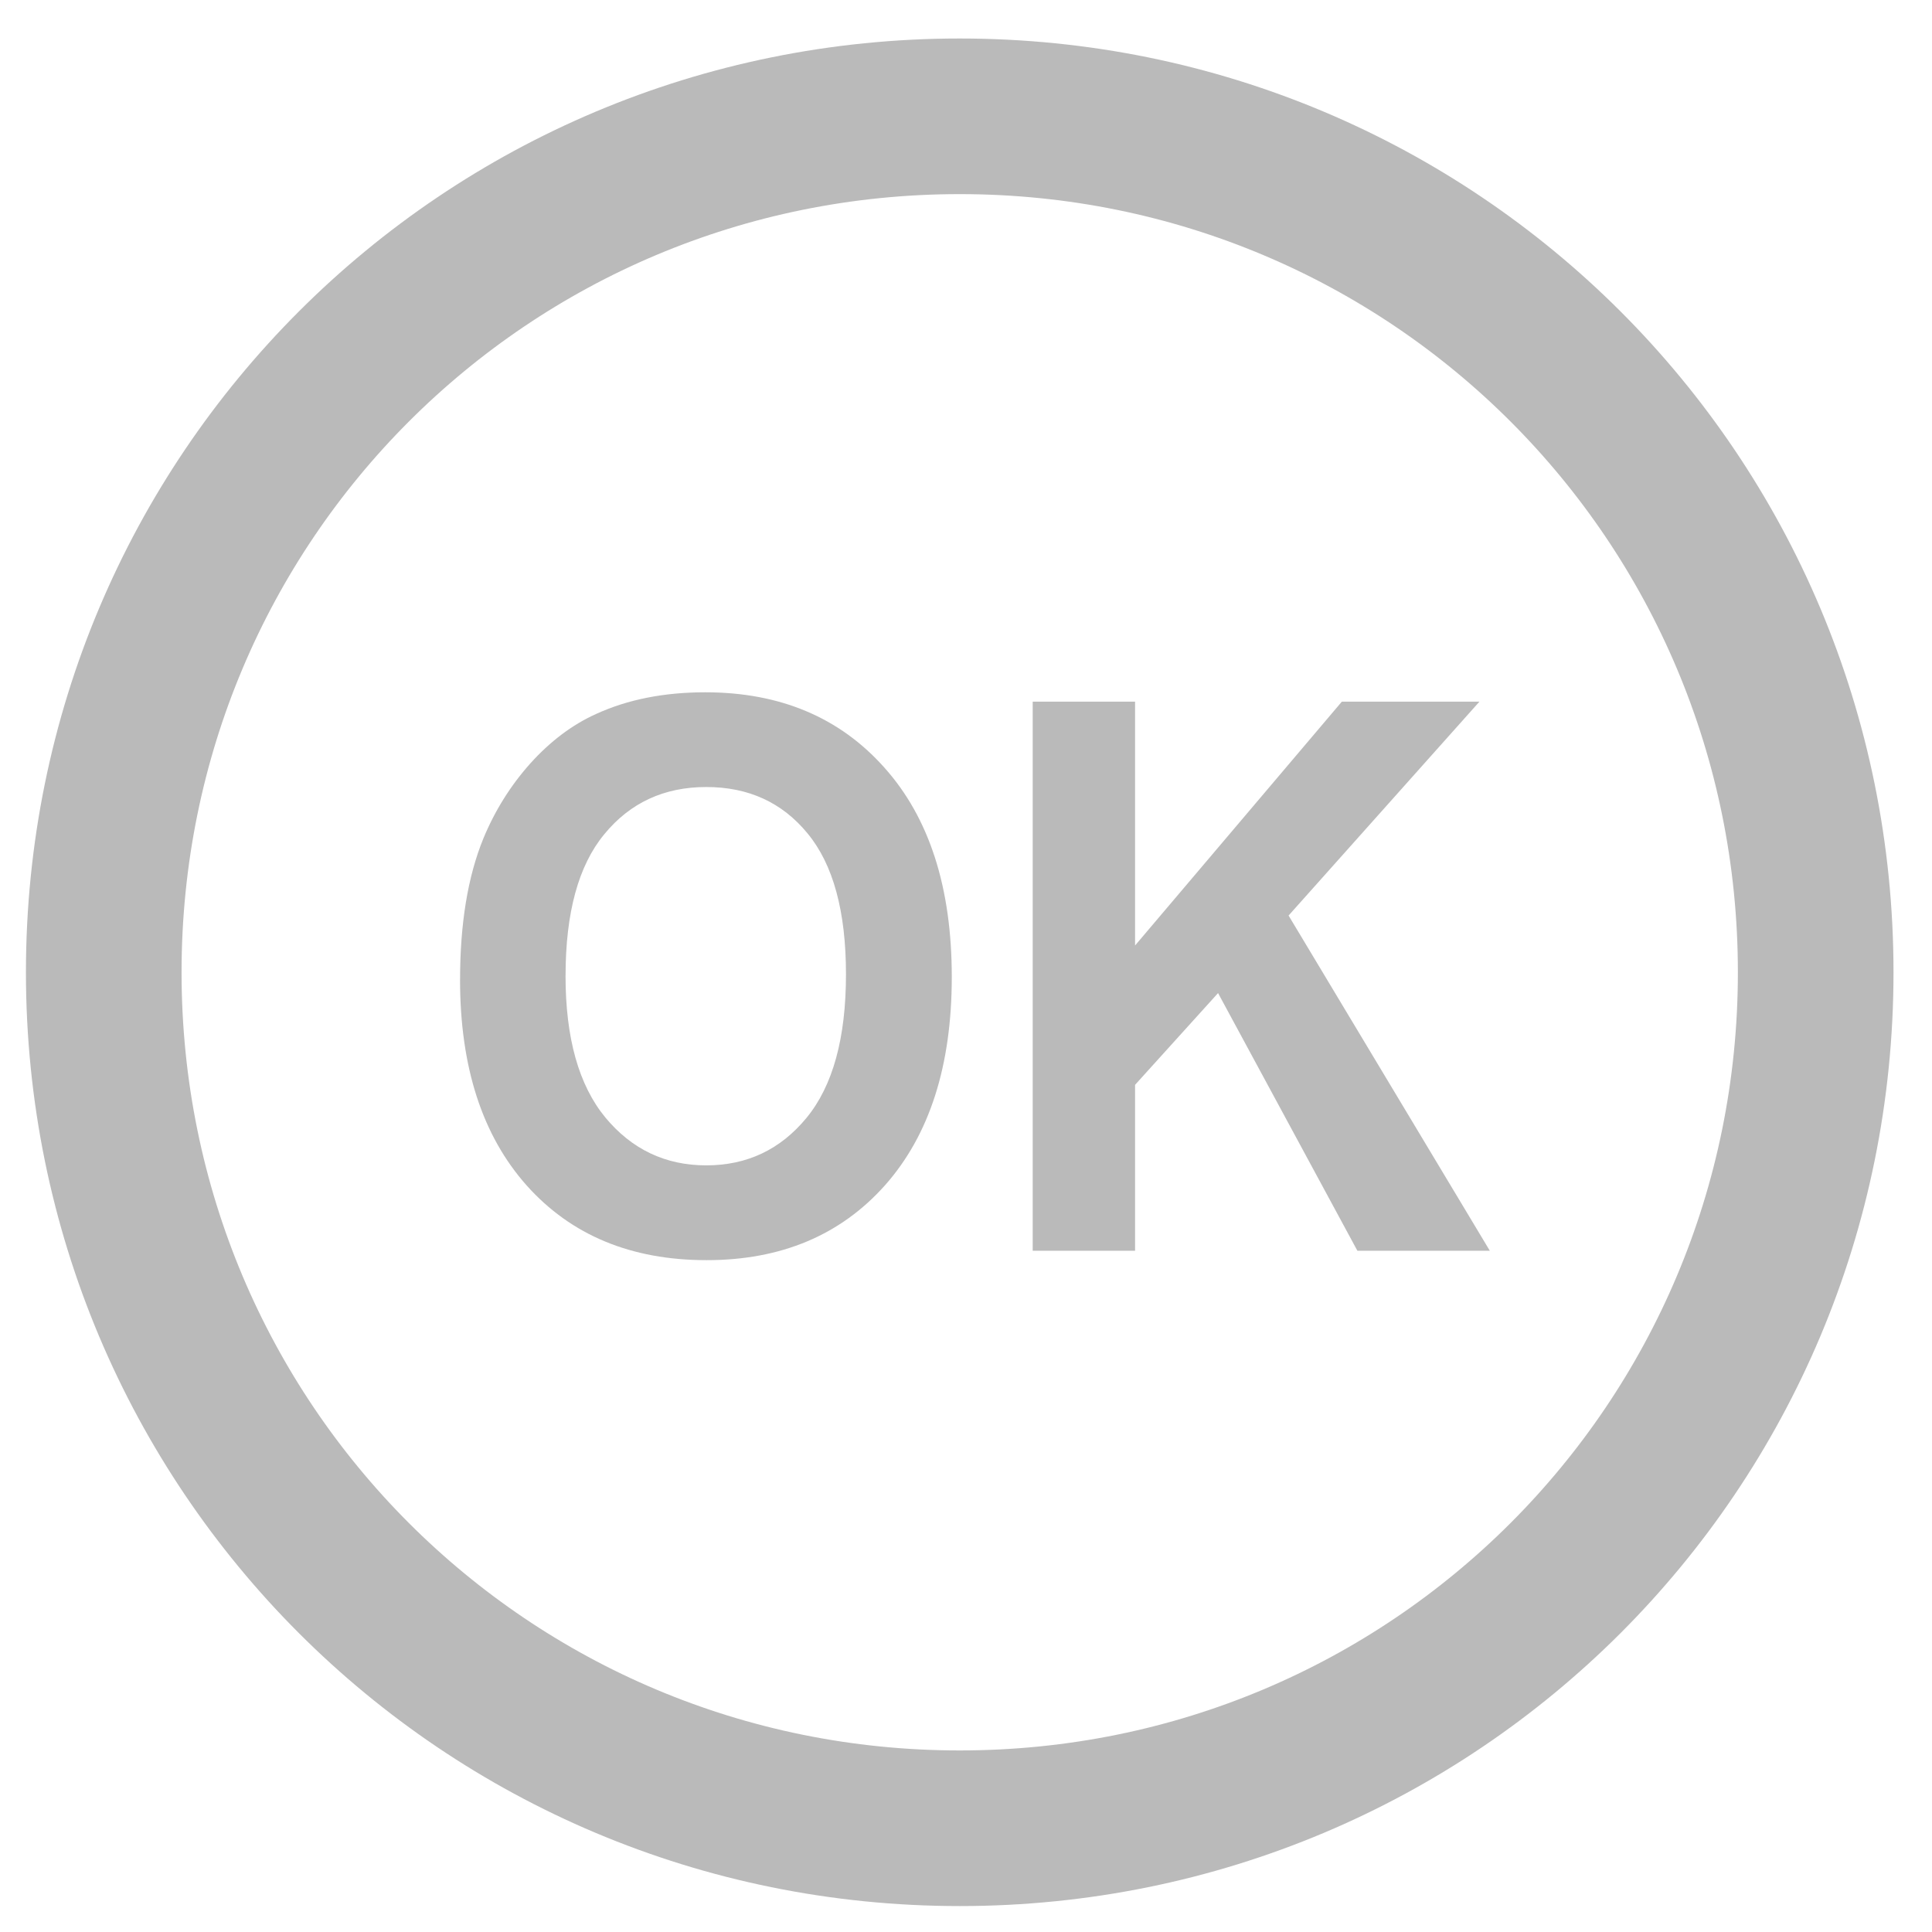 <svg height="60" viewBox="0 0 60 60" width="60" xmlns="http://www.w3.org/2000/svg"><g fill="none"><path d="m29.805 3.612c14.727 0 26.583 11.856 26.583 26.583s-11.856 26.583-26.583 26.583c-14.727 0-26.583-11.856-26.583-26.583s11.856-26.583 26.583-26.583z" stroke="#bababa" stroke-linejoin="round" stroke-width="4.833"/><path d="m25.22 58.371c-6.088-1.099-11.308-3.896-15.689-8.405-12.187-12.543-10.382-32.945 3.842-43.416 8.464-6.23 20.345-7.187 29.834-2.403 3.06 1.543 4.895 2.878 7.443 5.416 5.29 5.268 8.101 11.652 8.415 19.114.365 8.69-2.631 16.121-8.946 22.184-5.481 5.262-12.287 7.953-19.966 7.895-1.608-.012-3.828-.185-4.933-.385zm9.399-2.657c10.413-1.856 18.308-9.162 21.001-19.435.756-2.884.917-7.903.349-10.918-1.258-6.685-4.643-12.242-9.846-16.162-5.058-3.811-10.826-5.586-17.095-5.26-13.997.728-24.808 12.052-24.808 25.984 0 13.036 9.335 23.839 22.373 25.89 1.389.218 6.604.154 8.025-.1z" stroke-width=".254"/><g transform="translate(93.508 478.017)"><path d="m-838-2232h1400v3600h-1400z"/><path d="m0 0h48v48h-48z"/></g></g><g fill="#bababa" stroke-width="1.226" transform="scale(.961 1.041)"><path d="m14.868 29.224q0-2.503.749-4.202.559-1.252 1.52-2.246.972-.995 2.123-1.475 1.531-.648 3.531-.648 3.621 0 5.788 2.246 2.179 2.246 2.179 6.247 0 3.967-2.157 6.213-2.157 2.235-5.766 2.235-3.654 0-5.811-2.224-2.157-2.235-2.157-6.146zm3.408-.112q0 2.782 1.285 4.224 1.285 1.43 3.263 1.43 1.978 0 3.241-1.419 1.274-1.43 1.274-4.28 0-2.816-1.24-4.202-1.229-1.386-3.274-1.386-2.045 0-3.296 1.408-1.252 1.397-1.252 4.224z"/><path d="m33.373 37.314v-16.382h3.308v7.275l6.682-7.275h4.447l-6.168 6.381 6.504 10.001h-4.28l-4.503-7.688-2.682 2.738v4.95z"/></g></svg>